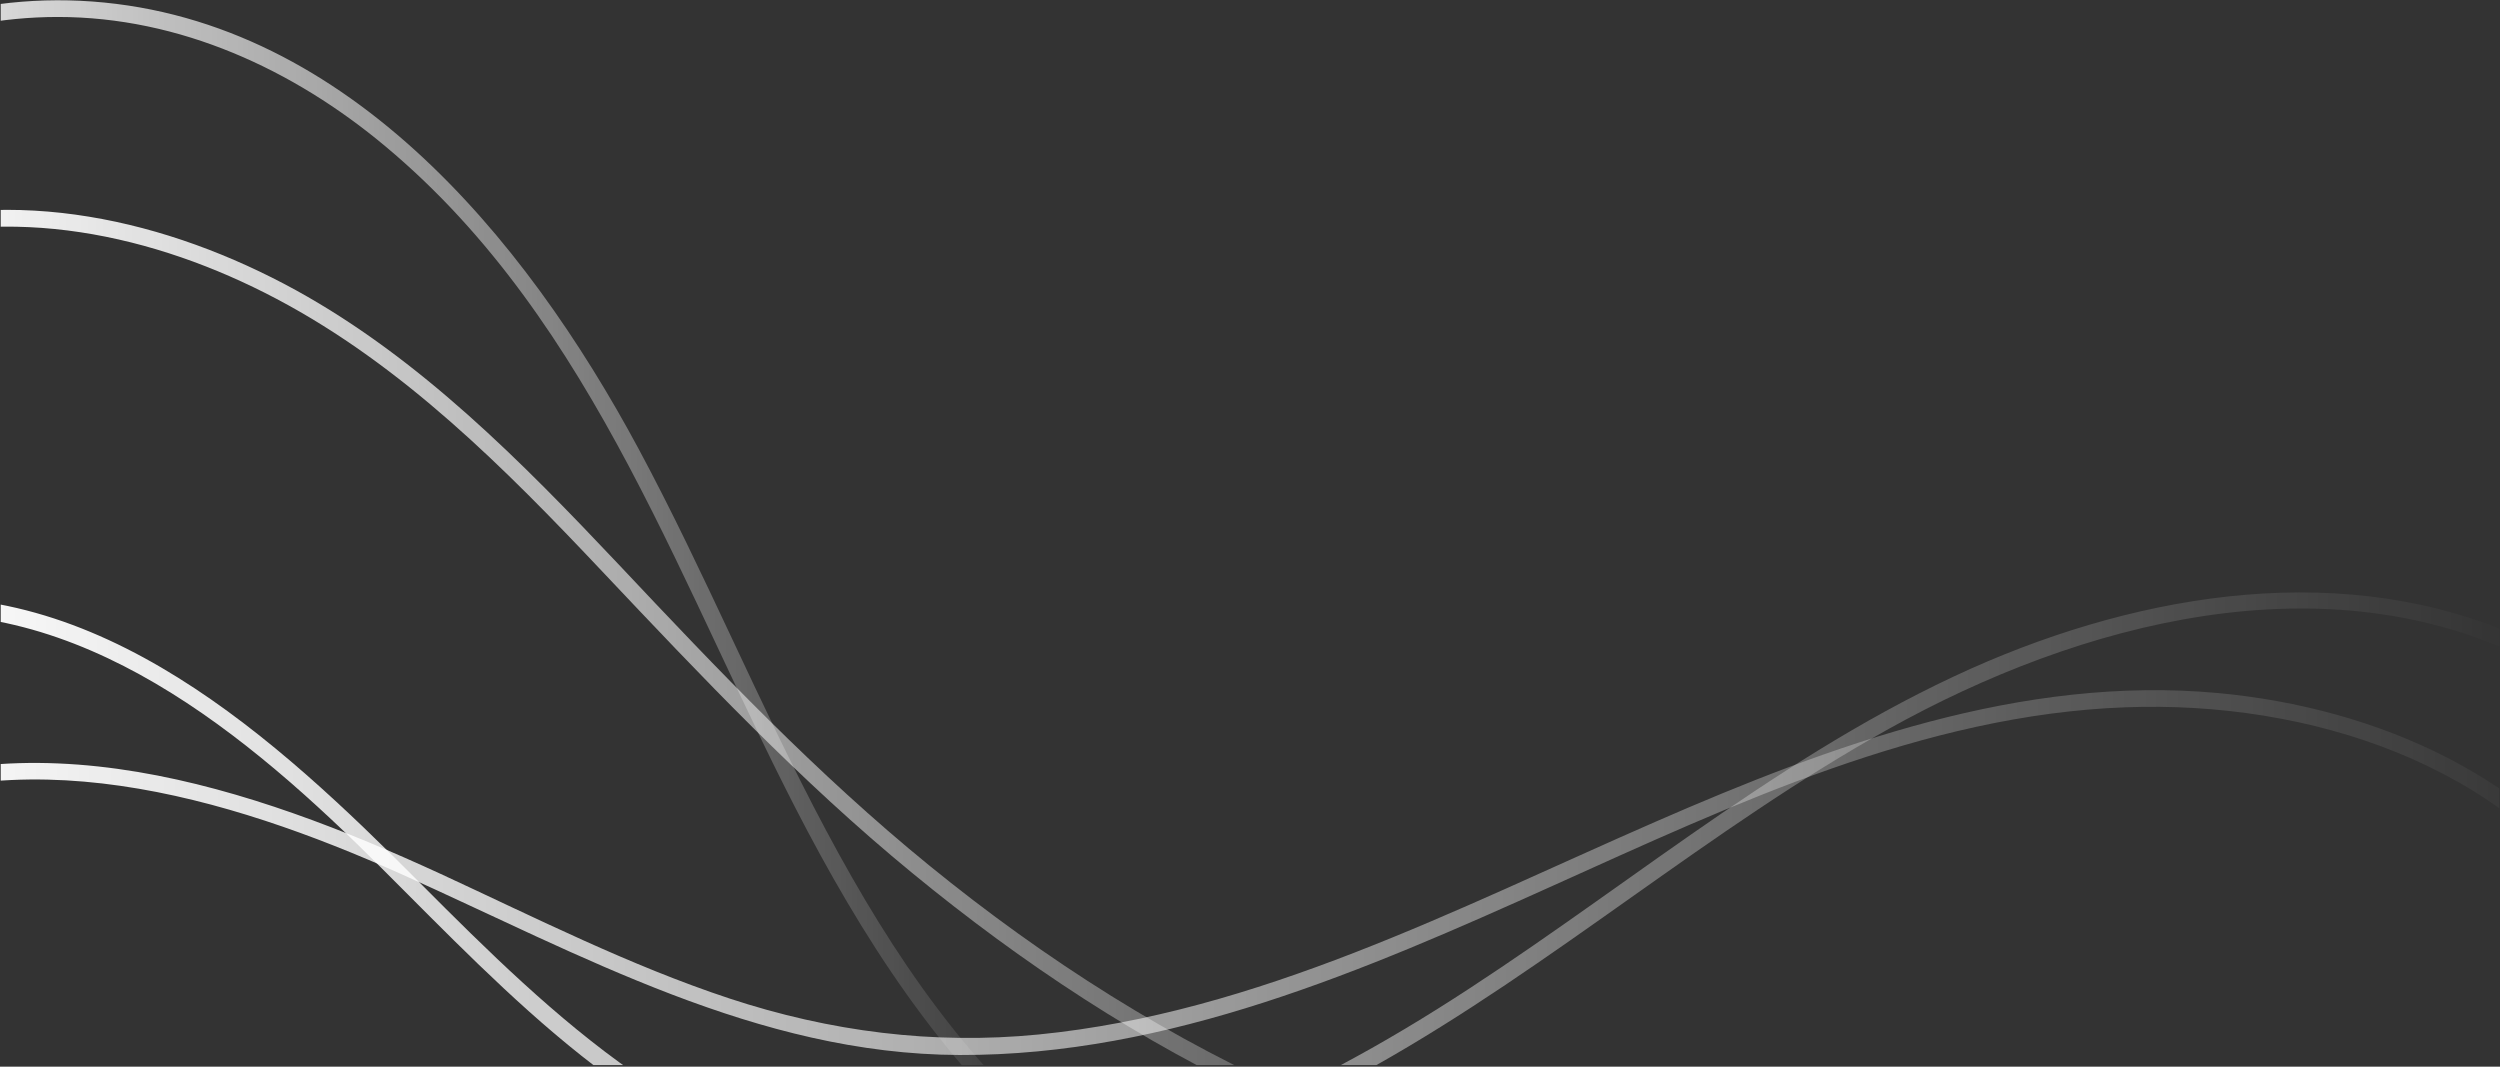 <svg version="1.2" xmlns="http://www.w3.org/2000/svg" viewBox="0 0 1282 547" width="1282" height="547"><rect x="0" y="0" width="1282" height="547" fill="#333333" stroke="none"/><defs><clipPath clipPathUnits="userSpaceOnUse" id="cp1"><path d="m1281.62 546.17h-1281.25v-854.17h1281.25z"/></clipPath><linearGradient id="P" gradientUnits="userSpaceOnUse"/><linearGradient id="g1" x2="1" href="#P" gradientTransform="matrix(1429.687,0,0,186.03,-87.149,353.959)"><stop stop-color="#fff" stop-opacity="1"/><stop offset="1" stop-color="#fff" stop-opacity="0"/></linearGradient><linearGradient id="g2" x2="1" href="#P" gradientTransform="matrix(1362.797,0,0,306.446,-62.47,303.782)"><stop stop-color="#fff" stop-opacity="1"/><stop offset="1" stop-color="#fff" stop-opacity="0"/></linearGradient><linearGradient id="g3" x2="1" href="#P" gradientTransform="matrix(959.186,0,0,511.934,-65.347,107.64)"><stop stop-color="#fff" stop-opacity="1"/><stop offset="1" stop-color="#fff" stop-opacity="0"/></linearGradient><linearGradient id="g4" x2="1" href="#P" gradientTransform="matrix(680.26,0,0,595.833,-126.379,.18)"><stop stop-color="#fff" stop-opacity="1"/><stop offset="1" stop-color="#fff" stop-opacity="0"/></linearGradient></defs><style>.a{fill:url(#g1)}.b{fill:url(#g2)}.c{fill:url(#g3)}.d{fill:url(#g4)}</style><g clip-path="url(#cp1)"><path class="a" d="m1345.5 469c-45.3-70.6-126.7-106-208-113.6-100.7-9.3-198.1 26.5-288.8 66.1-101.9 44.5-203.8 97.9-316.2 109-54 5.3-107-1.5-158.5-18.5-51.1-16.9-99.2-41.3-147.9-63.8-96.4-44.4-213.4-84.5-315-32.2-4.9 2.5-0.6 9.9 4.3 7.4 92.5-47.7 201.3-15 290.3 24.8 92.1 41.3 182.5 92.4 286.3 92.8 107.3 0.4 208.2-43.5 304.1-86.7 93-41.9 190.1-87.8 293.9-91.6 93.3-3.5 195.6 28.6 248.1 110.6 3 4.6 10.4 0.4 7.4-4.3z"/><path class="b" d="m-62.4 316.4c103.3-12.7 190 60.8 258.1 128.8 65.4 65.2 132.5 138.1 226.1 159.7 97.2 22.3 198.6-10.7 283.1-58.2 91.8-51.6 171.6-121.7 263.6-172.9 98-54.6 223.5-88.2 329.3-34.9 4.9 2.5 9.2-4.9 4.3-7.4-89-44.8-193.7-30.1-282.5 7.5-97.1 41.3-178.4 110.7-266.1 167.9-86.5 56.6-187.9 104.9-294.1 95.4-102.1-9.2-175.3-80.5-244-149.5-73.4-73.7-165-158.8-277.8-145-5.3 0.7-5.4 9.2 0 8.6z"/><path class="c" d="m893.8 615.3c-155-4.2-298.9-75-417.3-171.5-57.6-46.9-108.4-100.3-159.2-154.3-49.6-52.5-101.6-105.4-165.4-140.6-65.9-36.2-145-54.5-218.1-30.3-5.2 1.8-3 10 2.3 8.3 68.8-22.8 142.9-6.8 205.6 26.3 64.8 34.2 117.3 87 167.1 139.8 50.9 53.9 101.5 107.5 158.9 154.6 56.3 46.3 117.6 86.9 183.9 117.4 76.1 35 158.3 56.6 242.2 58.8 5.5 0.1 5.5-8.4 0-8.5z"/><path class="d" d="m556.4 595.4c-116.8-91.7-161.1-239-228.8-365-58.6-109.2-152.6-223.6-286.5-230-63.6-3-129.8 19.7-169.8 70.9-3.4 4.3 2.6 10.3 6 6 36.3-46.4 94.5-68.6 152.4-68.6 62.4 0 120.7 26.8 168 66.4 108.6 90.7 152.2 229.9 216.4 351.1 34.8 65.7 77.2 128.9 136.2 175.2 4.3 3.4 10.4-2.6 6.1-6z"/></g></svg>